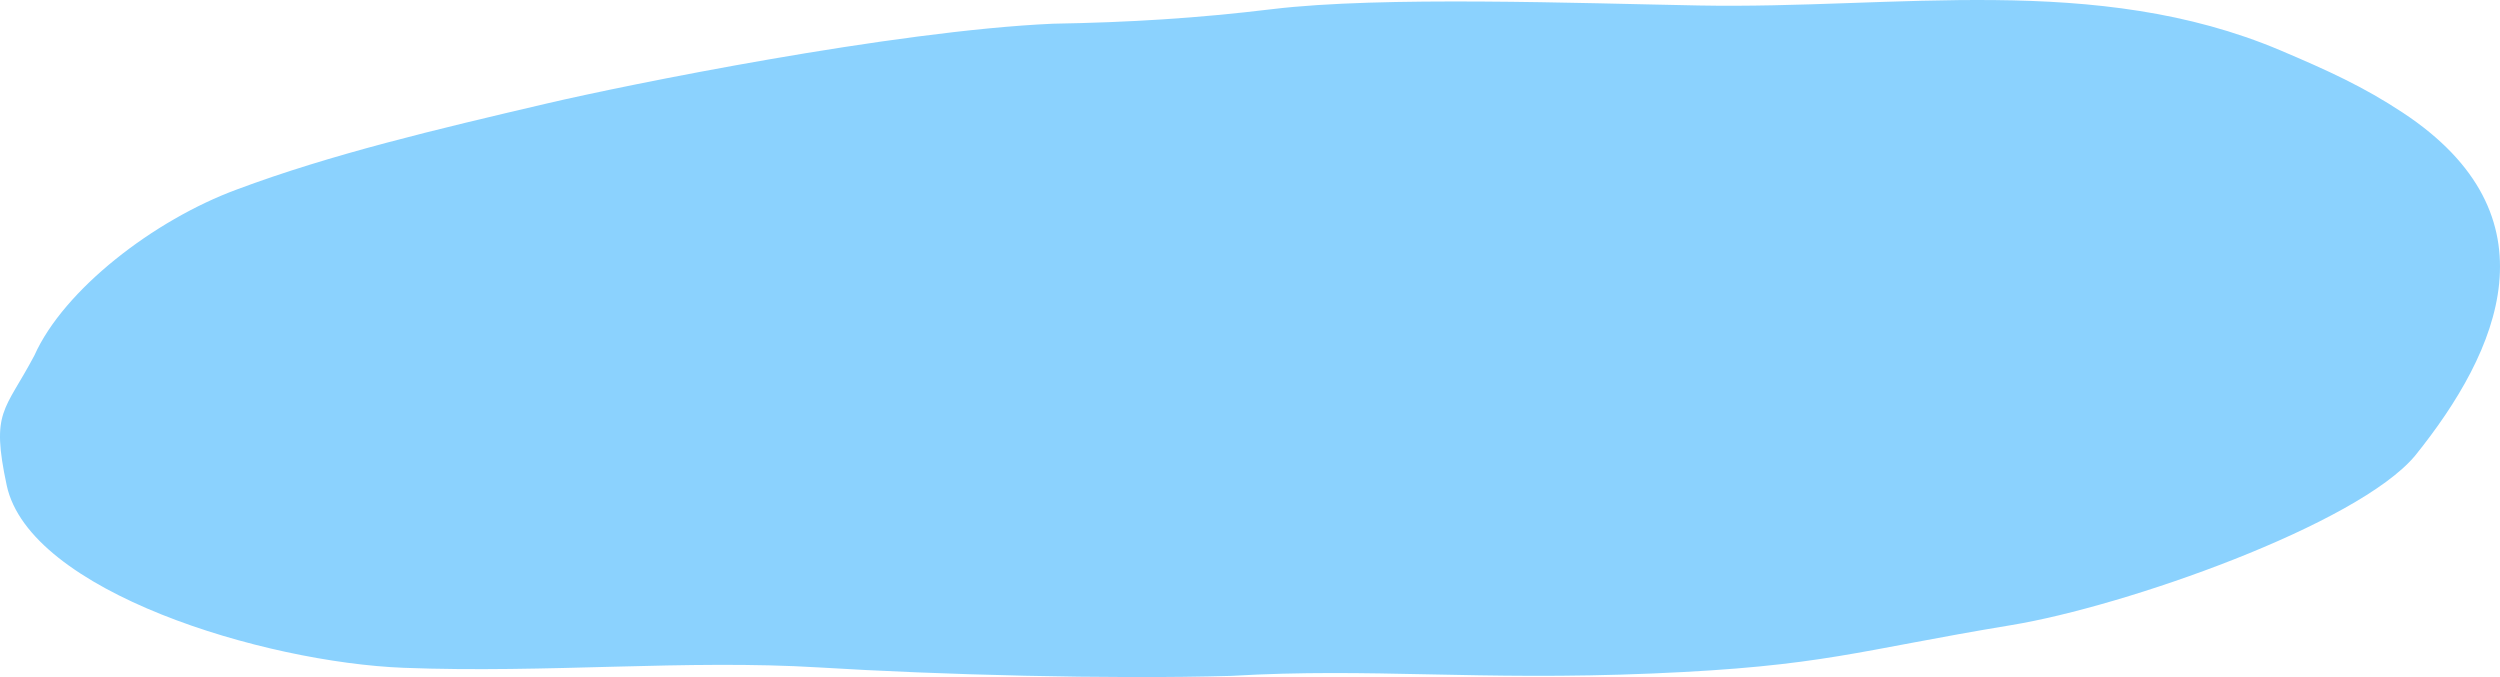 <svg width="240" height="65" viewBox="0 0 240 65" fill="none" xmlns="http://www.w3.org/2000/svg">
<path fill-rule="evenodd" clip-rule="evenodd" d="M122.172 0.874C114.894 1.755 108.45 2.149 101.064 2.277C85.736 2.961 60.148 8.141 52.483 9.938C41.883 12.418 31.747 14.817 22.738 18.19C14.781 21.122 6.128 27.798 3.3 34.126C0.441 39.526 -0.888 39.422 0.642 46.585C2.821 56.807 25.365 63.587 38.747 64.109C52.53 64.642 65.88 63.297 78.628 64.074C90.124 64.781 106.519 65.221 118.201 64.885C131.736 64.085 141.734 65.372 158.685 64.653C175.125 63.958 178.231 62.463 193.05 60.017C204.067 58.209 226.333 50.351 231.85 43.745C239.962 33.674 245.648 20.705 230.675 10.819C226.905 8.327 223.49 6.774 218.901 4.827C201.208 -2.649 182.125 0.886 163.104 0.527C151.685 0.318 132.633 -0.389 122.172 0.874Z" fill="#8BD2FE"/>
</svg>
